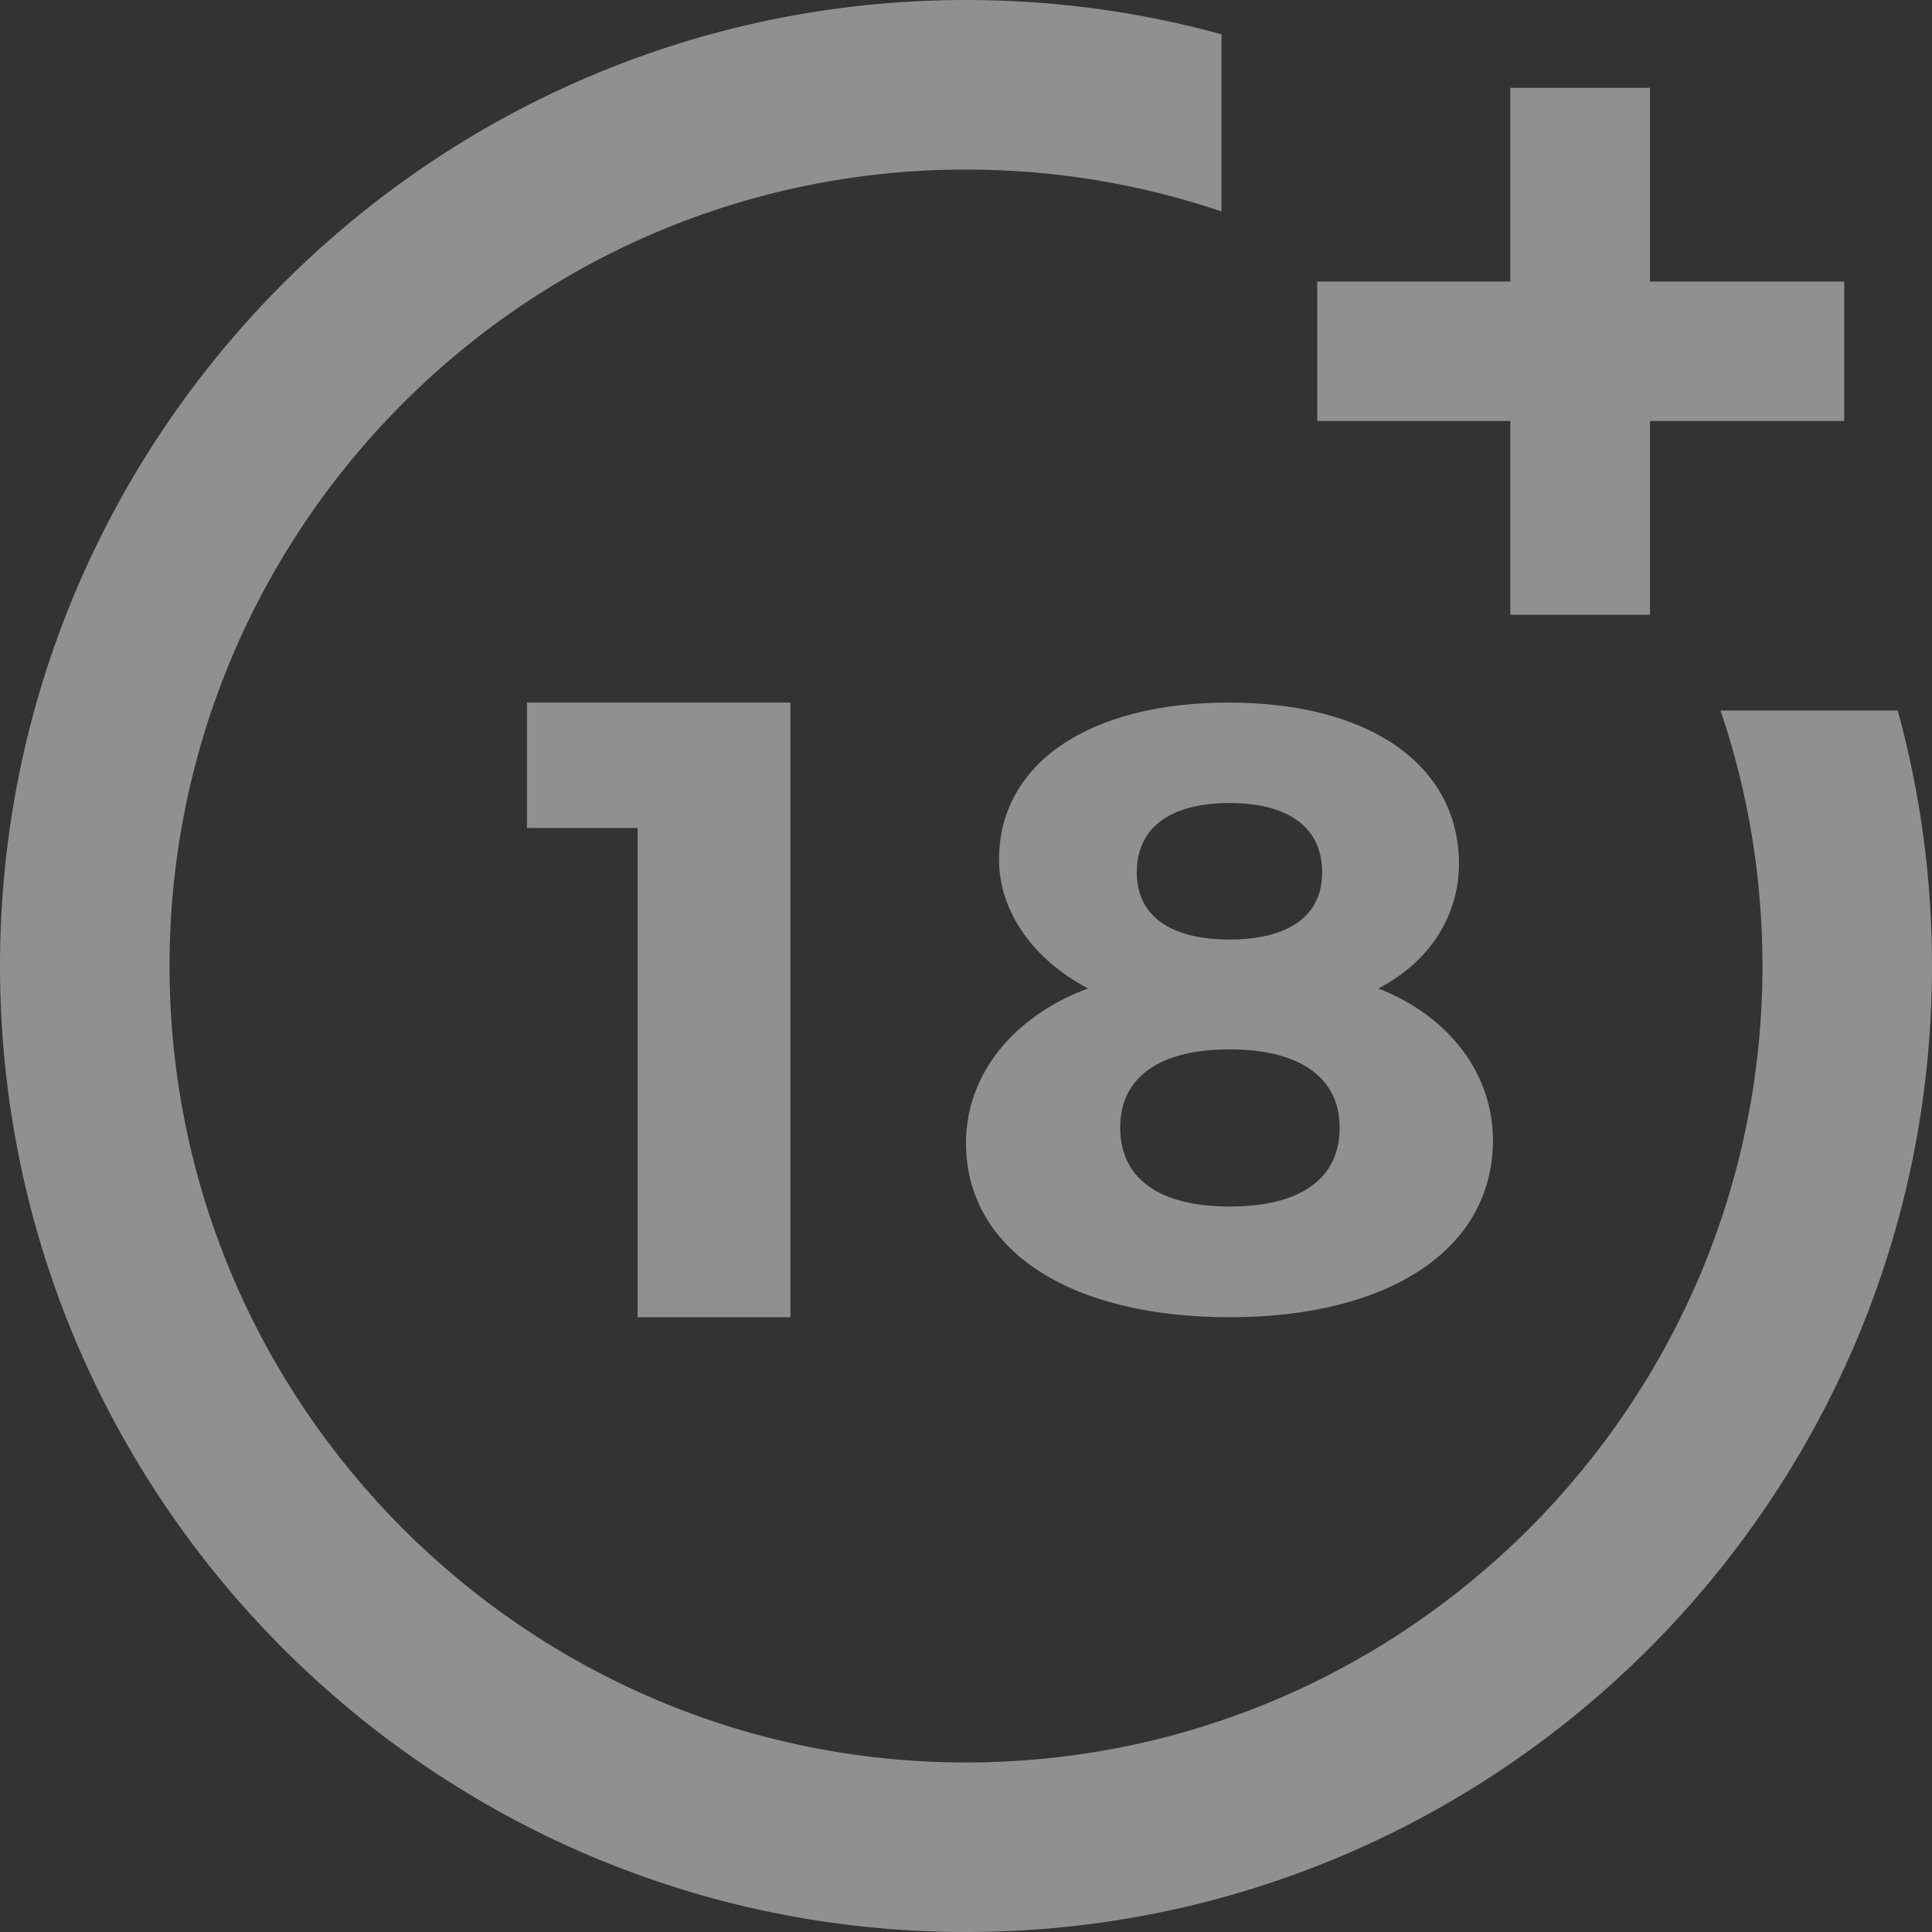 <?xml version="1.0" encoding="UTF-8"?>
<svg width="20px" height="20px" viewBox="0 0 20 20" version="1.1" xmlns="http://www.w3.org/2000/svg" xmlns:xlink="http://www.w3.org/1999/xlink">
    <rect x="0" y="0" width="20" height="20" fill="#333333" stroke="none"/>
    <!-- Generator: Sketch 64 (93537) - https://sketch.com -->
    <title>Group 14</title>
    <desc>Created with Sketch.</desc>
    <g id="Symbols" stroke="none" stroke-width="1" fill="none" fill-rule="evenodd" opacity="0.5">
        <g id="Footer-v-2" transform="translate(-39, -213)" fill="#EEEEEE">
            <g id="Footer">
                <g id="bottom-line" transform="translate(0, 207)">
                    <g id="Group-14" transform="translate(39, 6)">
                        <g id="age">
                            <polygon id="Path" points="6.601 13.636 6.601 8.571 5.455 8.571 5.455 7.273 8.182 7.273 8.182 13.636"></polygon>
                            <path d="M15.103,8.944 C15.103,9.486 14.789,9.966 14.267,10.232 C14.998,10.517 15.455,11.112 15.455,11.805 C15.455,12.925 14.39,13.636 12.727,13.636 C11.064,13.636 10,12.934 10,11.832 C10,11.121 10.494,10.517 11.264,10.232 C10.703,9.939 10.342,9.441 10.342,8.899 C10.342,7.904 11.273,7.273 12.718,7.273 C14.181,7.273 15.103,7.922 15.103,8.944 Z M11.596,11.672 C11.596,12.197 11.996,12.49 12.727,12.49 C13.459,12.49 13.868,12.206 13.868,11.672 C13.868,11.157 13.459,10.863 12.727,10.863 C11.996,10.863 11.596,11.157 11.596,11.672 Z M11.768,9.032 C11.768,9.477 12.11,9.726 12.727,9.726 C13.345,9.726 13.687,9.477 13.687,9.032 C13.687,8.57 13.345,8.313 12.727,8.313 C12.11,8.313 11.768,8.57 11.768,9.032 Z" id="Shape"></path>
                            <path d="M17.811,7.355 C18.099,8.204 18.245,9.093 18.245,10 C18.245,14.546 14.546,18.245 10,18.245 C5.454,18.245 1.755,14.546 1.755,10 C1.755,5.454 5.454,1.755 10,1.755 C10.907,1.755 11.796,1.901 12.645,2.189 L12.645,0.355 C11.787,0.119 10.901,0 10,0 C4.486,0 0,4.486 0,10 C0,15.514 4.486,20 10,20 C15.514,20 20,15.514 20,10 C20,9.1 19.881,8.213 19.645,7.355 L17.811,7.355 Z" id="Path"></path>
                            <polygon id="Path" points="17.081 2.915 17.081 0.909 15.635 0.909 15.635 2.915 13.636 2.915 13.636 4.358 15.635 4.358 15.635 6.364 17.081 6.364 17.081 4.358 19.091 4.358 19.091 2.915"></polygon>
                        </g>
                    </g>
                </g>
            </g>
        </g>
    </g>
</svg>